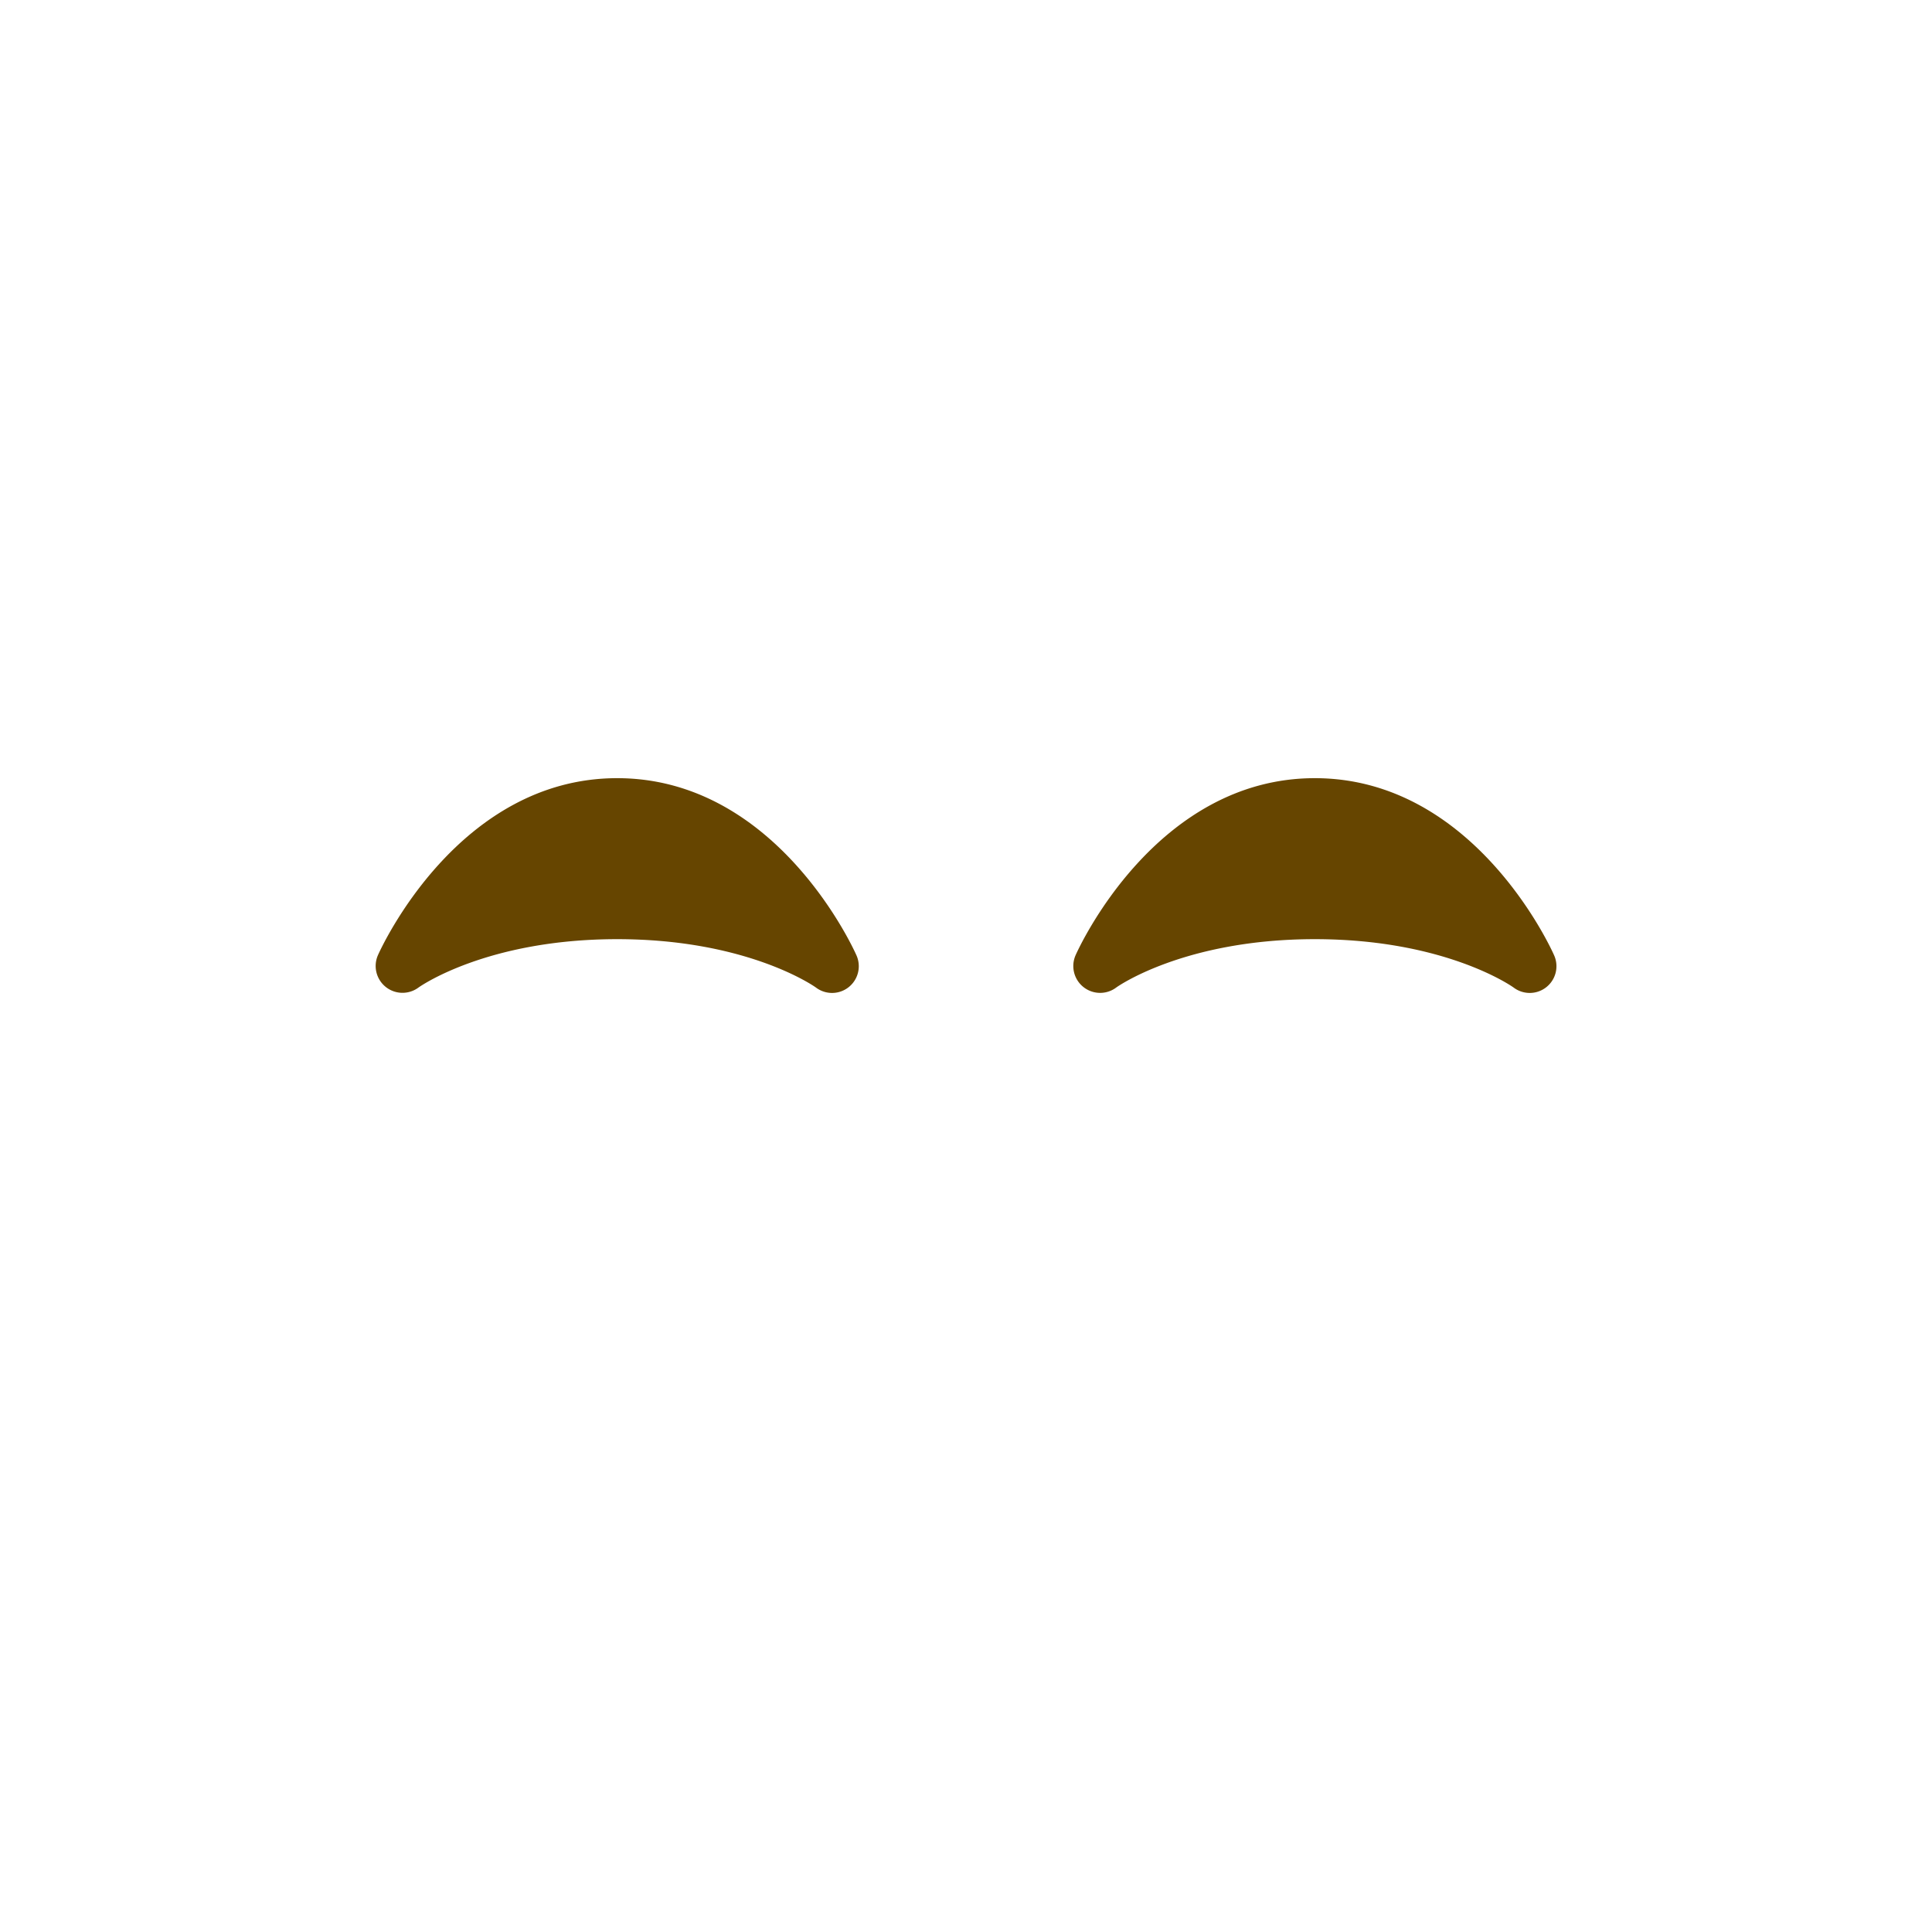 <svg xmlns="http://www.w3.org/2000/svg" viewBox="0 0 45 45" width="100" height="100"><defs><clipPath id="a" clipPathUnits="userSpaceOnUse"><path d="M0 36h36V0H0v36z"/></clipPath></defs><g clip-path="url(#a)" transform="matrix(1.25 0 0 -1.25 0 45)"><path d="M28.957 18.203c-.059.135-1.499 3.297-4.457 3.297-2.957 0-4.397-3.162-4.457-3.297a.5.5 0 01.755-.605c.012.01 1.262.902 3.702.902 2.426 0 3.674-.88 3.702-.9a.498.498 0 01.755.603M15.957 18.203c-.06.135-1.499 3.297-4.457 3.297-2.957 0-4.397-3.162-4.457-3.297a.5.5 0 01.754-.605c.013.01 1.262.902 3.703.902 2.426 0 3.674-.88 3.702-.9a.498.498 0 01.755.603" fill="#664500"/></g></svg>